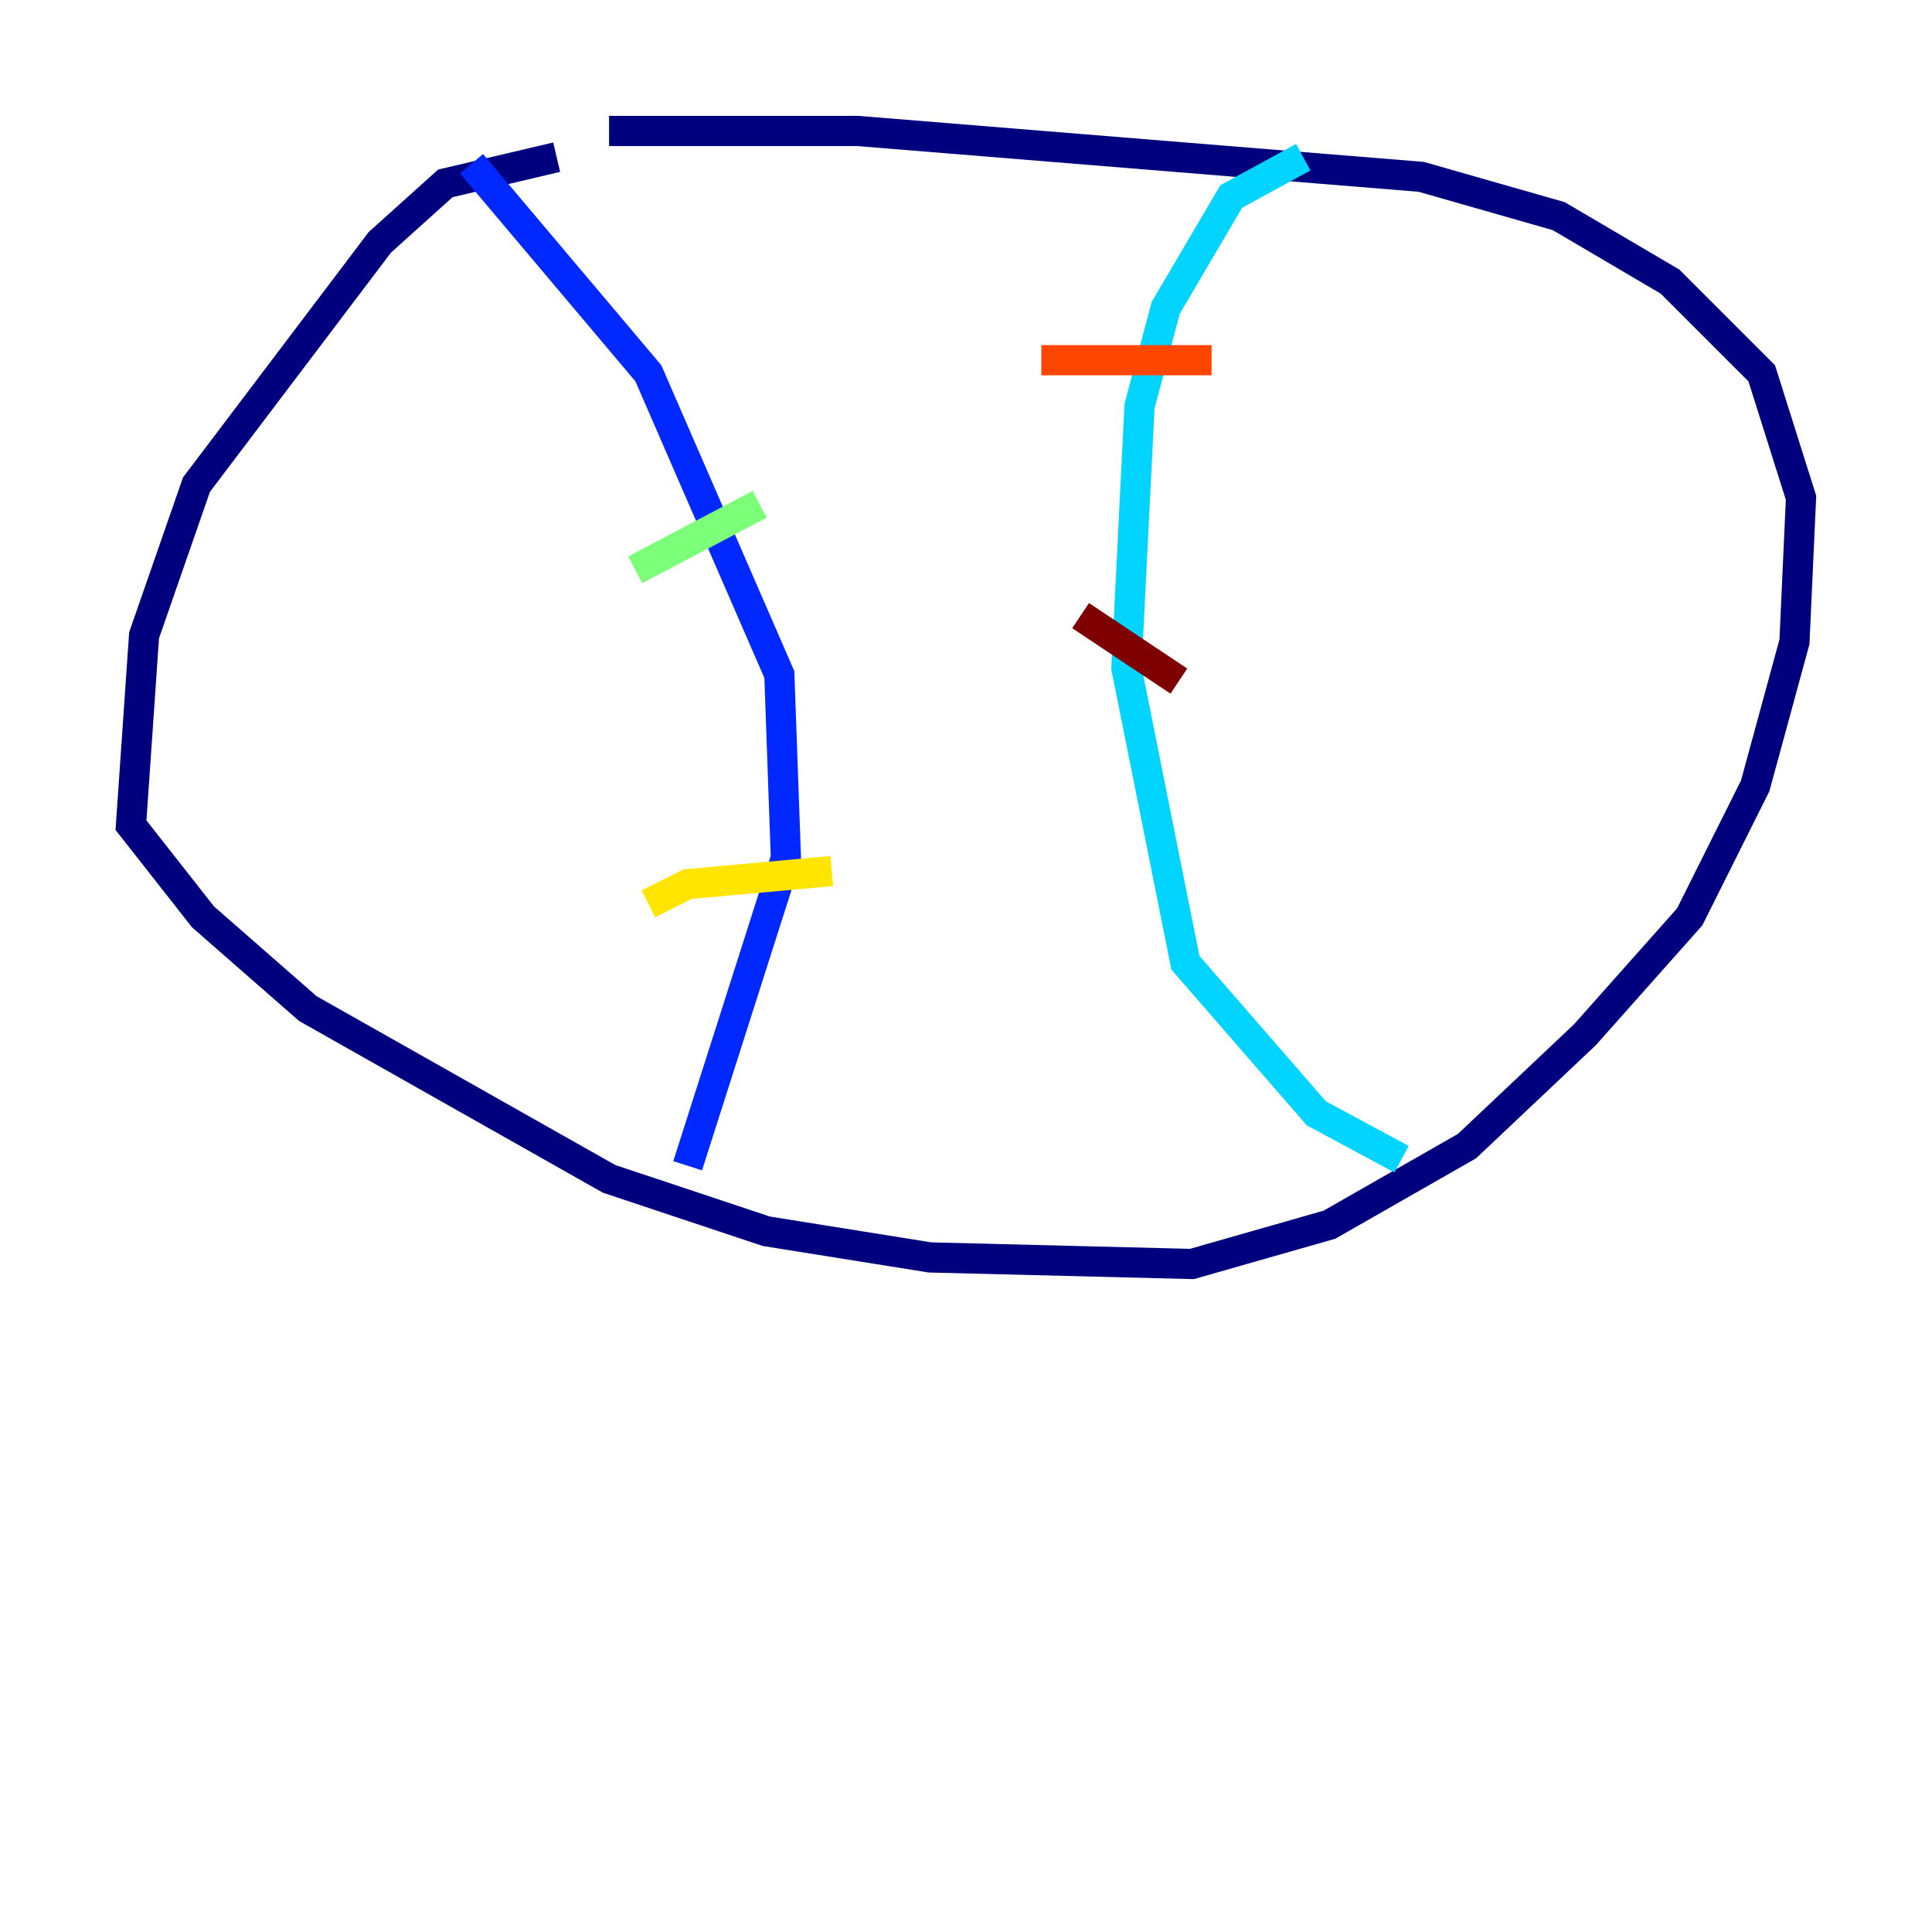 <?xml version="1.0" encoding="utf-8" ?>
<svg baseProfile="tiny" height="128" version="1.2" viewBox="0,0,128,128" width="128" xmlns="http://www.w3.org/2000/svg" xmlns:ev="http://www.w3.org/2001/xml-events" xmlns:xlink="http://www.w3.org/1999/xlink"><defs /><polyline fill="none" points="36.881,10.414 29.505,12.149 25.166,16.054 13.017,32.108 9.546,42.088 8.678,54.671 13.451,60.746 20.393,66.82 40.352,78.102 50.766,81.573 61.614,83.308 78.969,83.742 88.081,81.139 97.193,75.932 105.003,68.556 111.946,60.746 116.285,52.068 118.888,42.522 119.322,32.976 116.719,24.732 110.644,18.658 103.268,14.319 94.156,11.715 56.841,8.678 40.352,8.678" stroke="#00007f" stroke-width="2" /><polyline fill="none" points="31.241,10.848 42.956,24.732 51.634,44.691 52.068,56.841 45.559,77.234" stroke="#0028ff" stroke-width="2" /><polyline fill="none" points="86.346,10.414 81.573,13.017 77.234,20.393 75.498,26.902 74.63,44.258 78.536,63.783 87.214,73.763 92.854,76.8" stroke="#00d4ff" stroke-width="2" /><polyline fill="none" points="42.088,37.749 50.332,33.41" stroke="#7cff79" stroke-width="2" /><polyline fill="none" points="42.956,59.878 45.559,58.576 55.105,57.709" stroke="#ffe500" stroke-width="2" /><polyline fill="none" points="68.99,23.864 80.271,23.864" stroke="#ff4600" stroke-width="2" /><polyline fill="none" points="71.593,40.786 78.102,45.125" stroke="#7f0000" stroke-width="2" /></svg>
